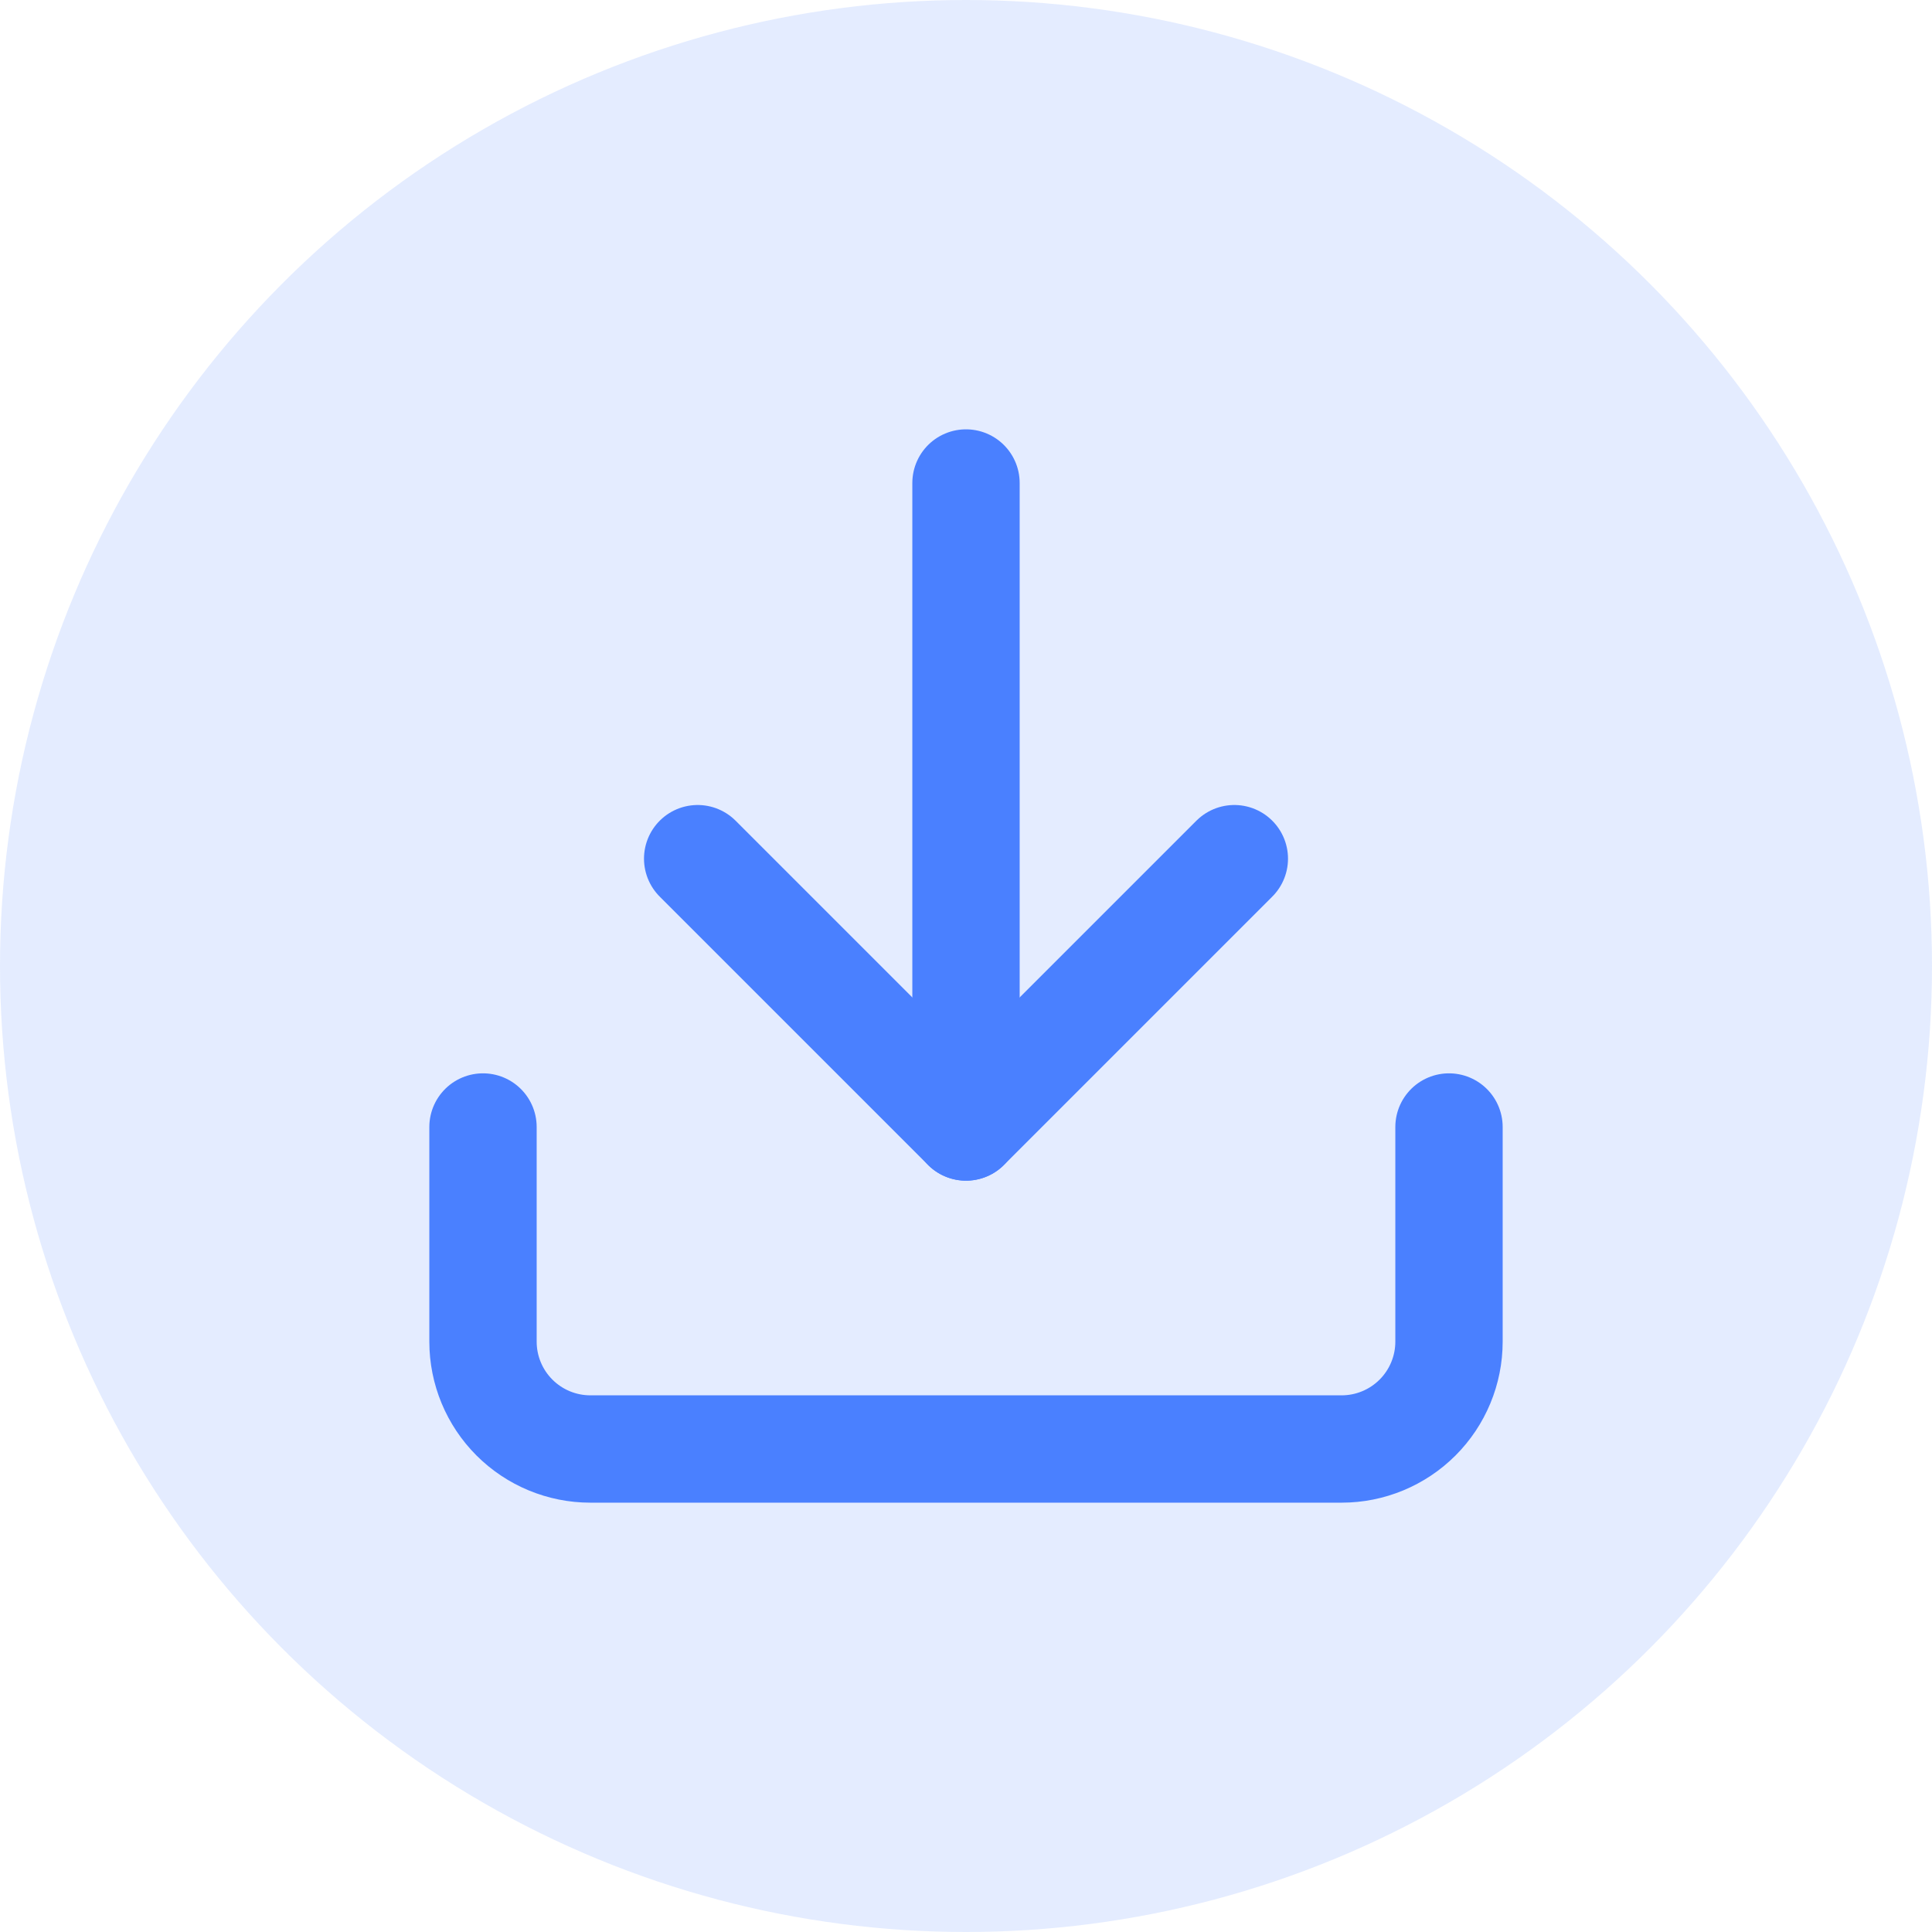 <svg width="36" height="36" viewBox="0 0 36 36" fill="none" xmlns="http://www.w3.org/2000/svg">
<circle cx="18" cy="18" r="18" fill="#4A80FF" fill-opacity="0.15"/>
<path d="M27 21V25C27 25.53 26.789 26.039 26.414 26.414C26.039 26.789 25.53 27 25 27H11C10.47 27 9.961 26.789 9.586 26.414C9.211 26.039 9 25.53 9 25V21" stroke="#4A80FF" stroke-width="2" stroke-linecap="round" stroke-linejoin="round"/>
<path d="M13 16L18 21L23 16" stroke="#4A80FF" stroke-width="2" stroke-linecap="round" stroke-linejoin="round"/>
<path d="M18 21V9" stroke="#4A80FF" stroke-width="2" stroke-linecap="round" stroke-linejoin="round"/>
</svg>
